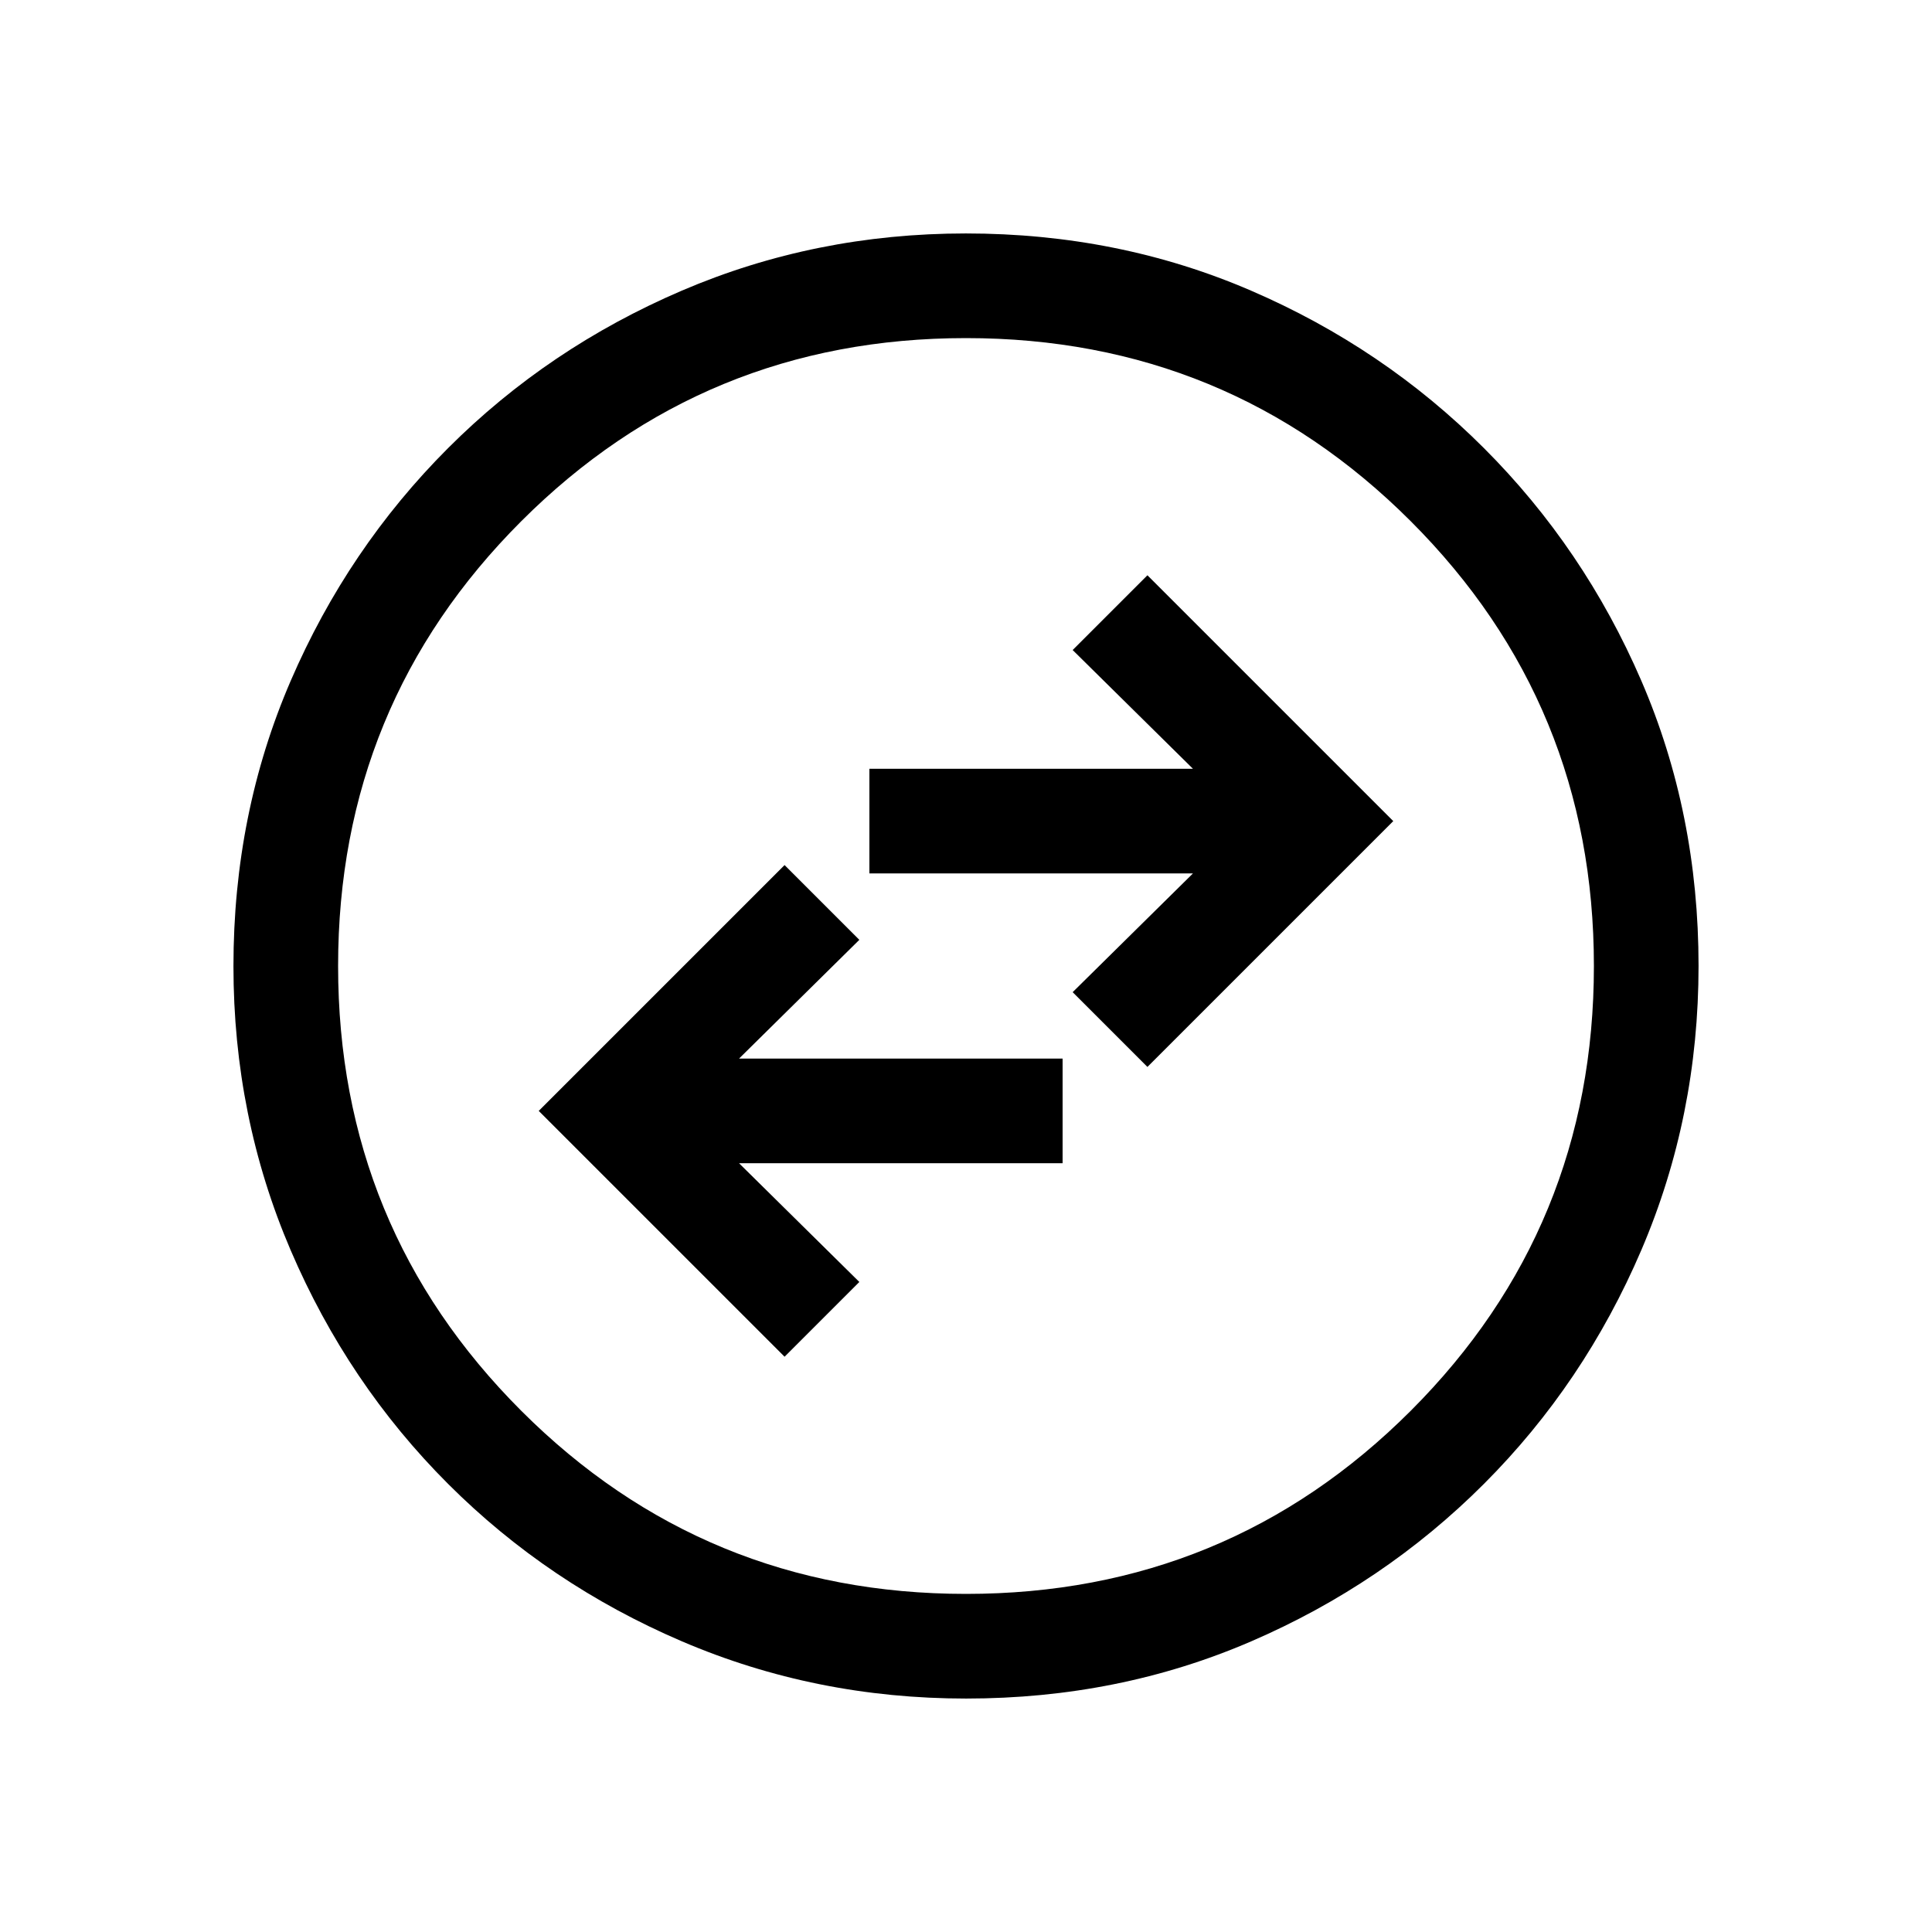 <svg xmlns="http://www.w3.org/2000/svg" height="20" viewBox="0 -960 960 960" width="20"><path d="M389.85-285.85 427-323l-59.77-59H528v-52H367.23L427-493l-37.15-37.15L267.69-408l122.16 122.15Zm180.3-144L692.31-552 570.15-674.15 533-637l59.77 59H432v52h160.77L533-467l37.15 37.15ZM480.07-116q-74.84 0-141.21-28.42t-116.18-78.21q-49.81-49.79-78.25-116.13Q116-405.1 116-479.93q0-75.84 28.42-141.71t78.21-115.68q49.79-49.81 116.13-78.25Q405.1-844 479.93-844q75.84 0 141.71 28.42t115.68 78.21q49.81 49.79 78.25 115.63Q844-555.9 844-480.07q0 74.84-28.42 141.21t-78.21 116.18q-49.79 49.81-115.63 78.25Q555.9-116 480.07-116Zm-.07-52q130 0 221-91t91-221q0-130-91-221t-221-91q-130 0-221 91t-91 221q0 130 91 221t221 91Zm0-312Z"/></svg>